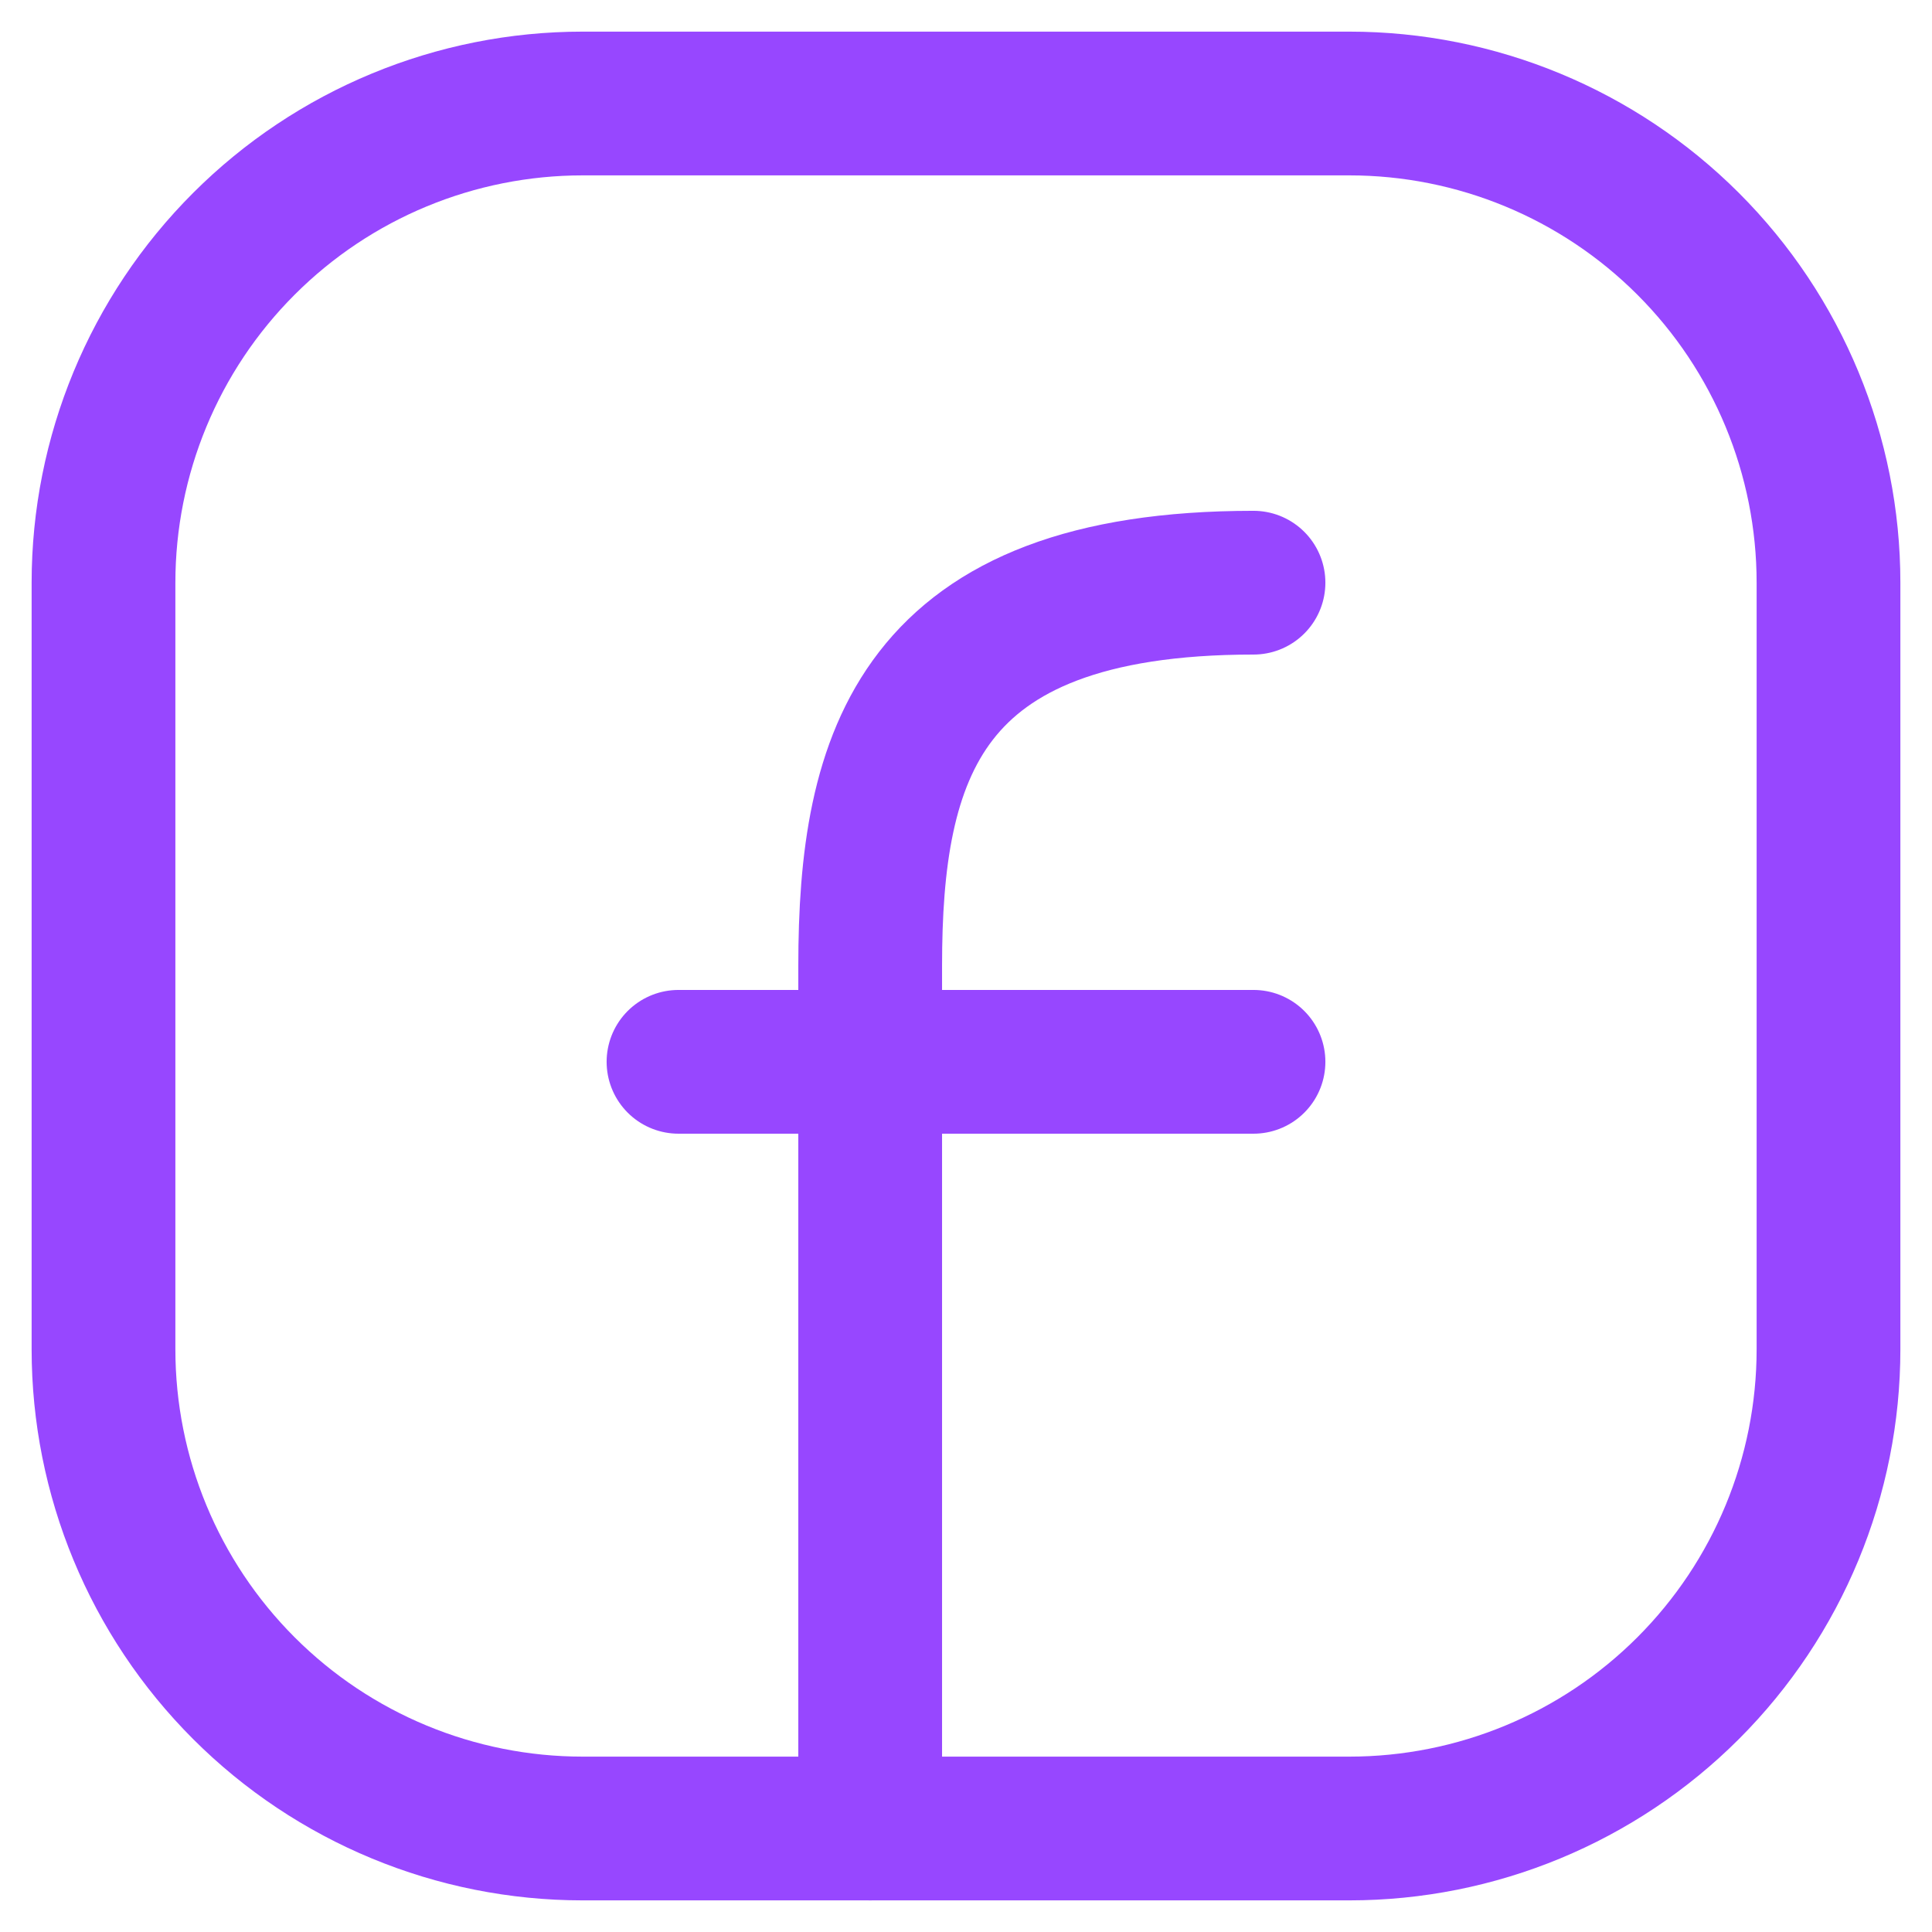 <svg width="42" height="42" viewBox="0 0 42 42" fill="none" xmlns="http://www.w3.org/2000/svg">
<path d="M39.75 12.667V29.333C39.75 32.096 38.653 34.745 36.699 36.699C34.745 38.653 32.096 39.75 29.333 39.75H12.667C9.904 39.75 7.254 38.653 5.301 36.699C3.347 34.745 2.25 32.096 2.25 29.333V12.667C2.25 9.904 3.347 7.254 5.301 5.301C7.254 3.347 9.904 2.25 12.667 2.25H29.333C32.096 2.25 34.745 3.347 36.699 5.301C38.653 7.254 39.75 9.904 39.75 12.667Z" stroke="#9747FF" stroke-width="3.125" stroke-linecap="round" stroke-linejoin="round"/>
<path d="M18.917 39.75V21C18.917 16.442 19.958 12.667 27.25 12.667M14.75 23.083H27.25" stroke="#9747FF" stroke-width="3.125" stroke-linecap="round" stroke-linejoin="round"/>
</svg>
